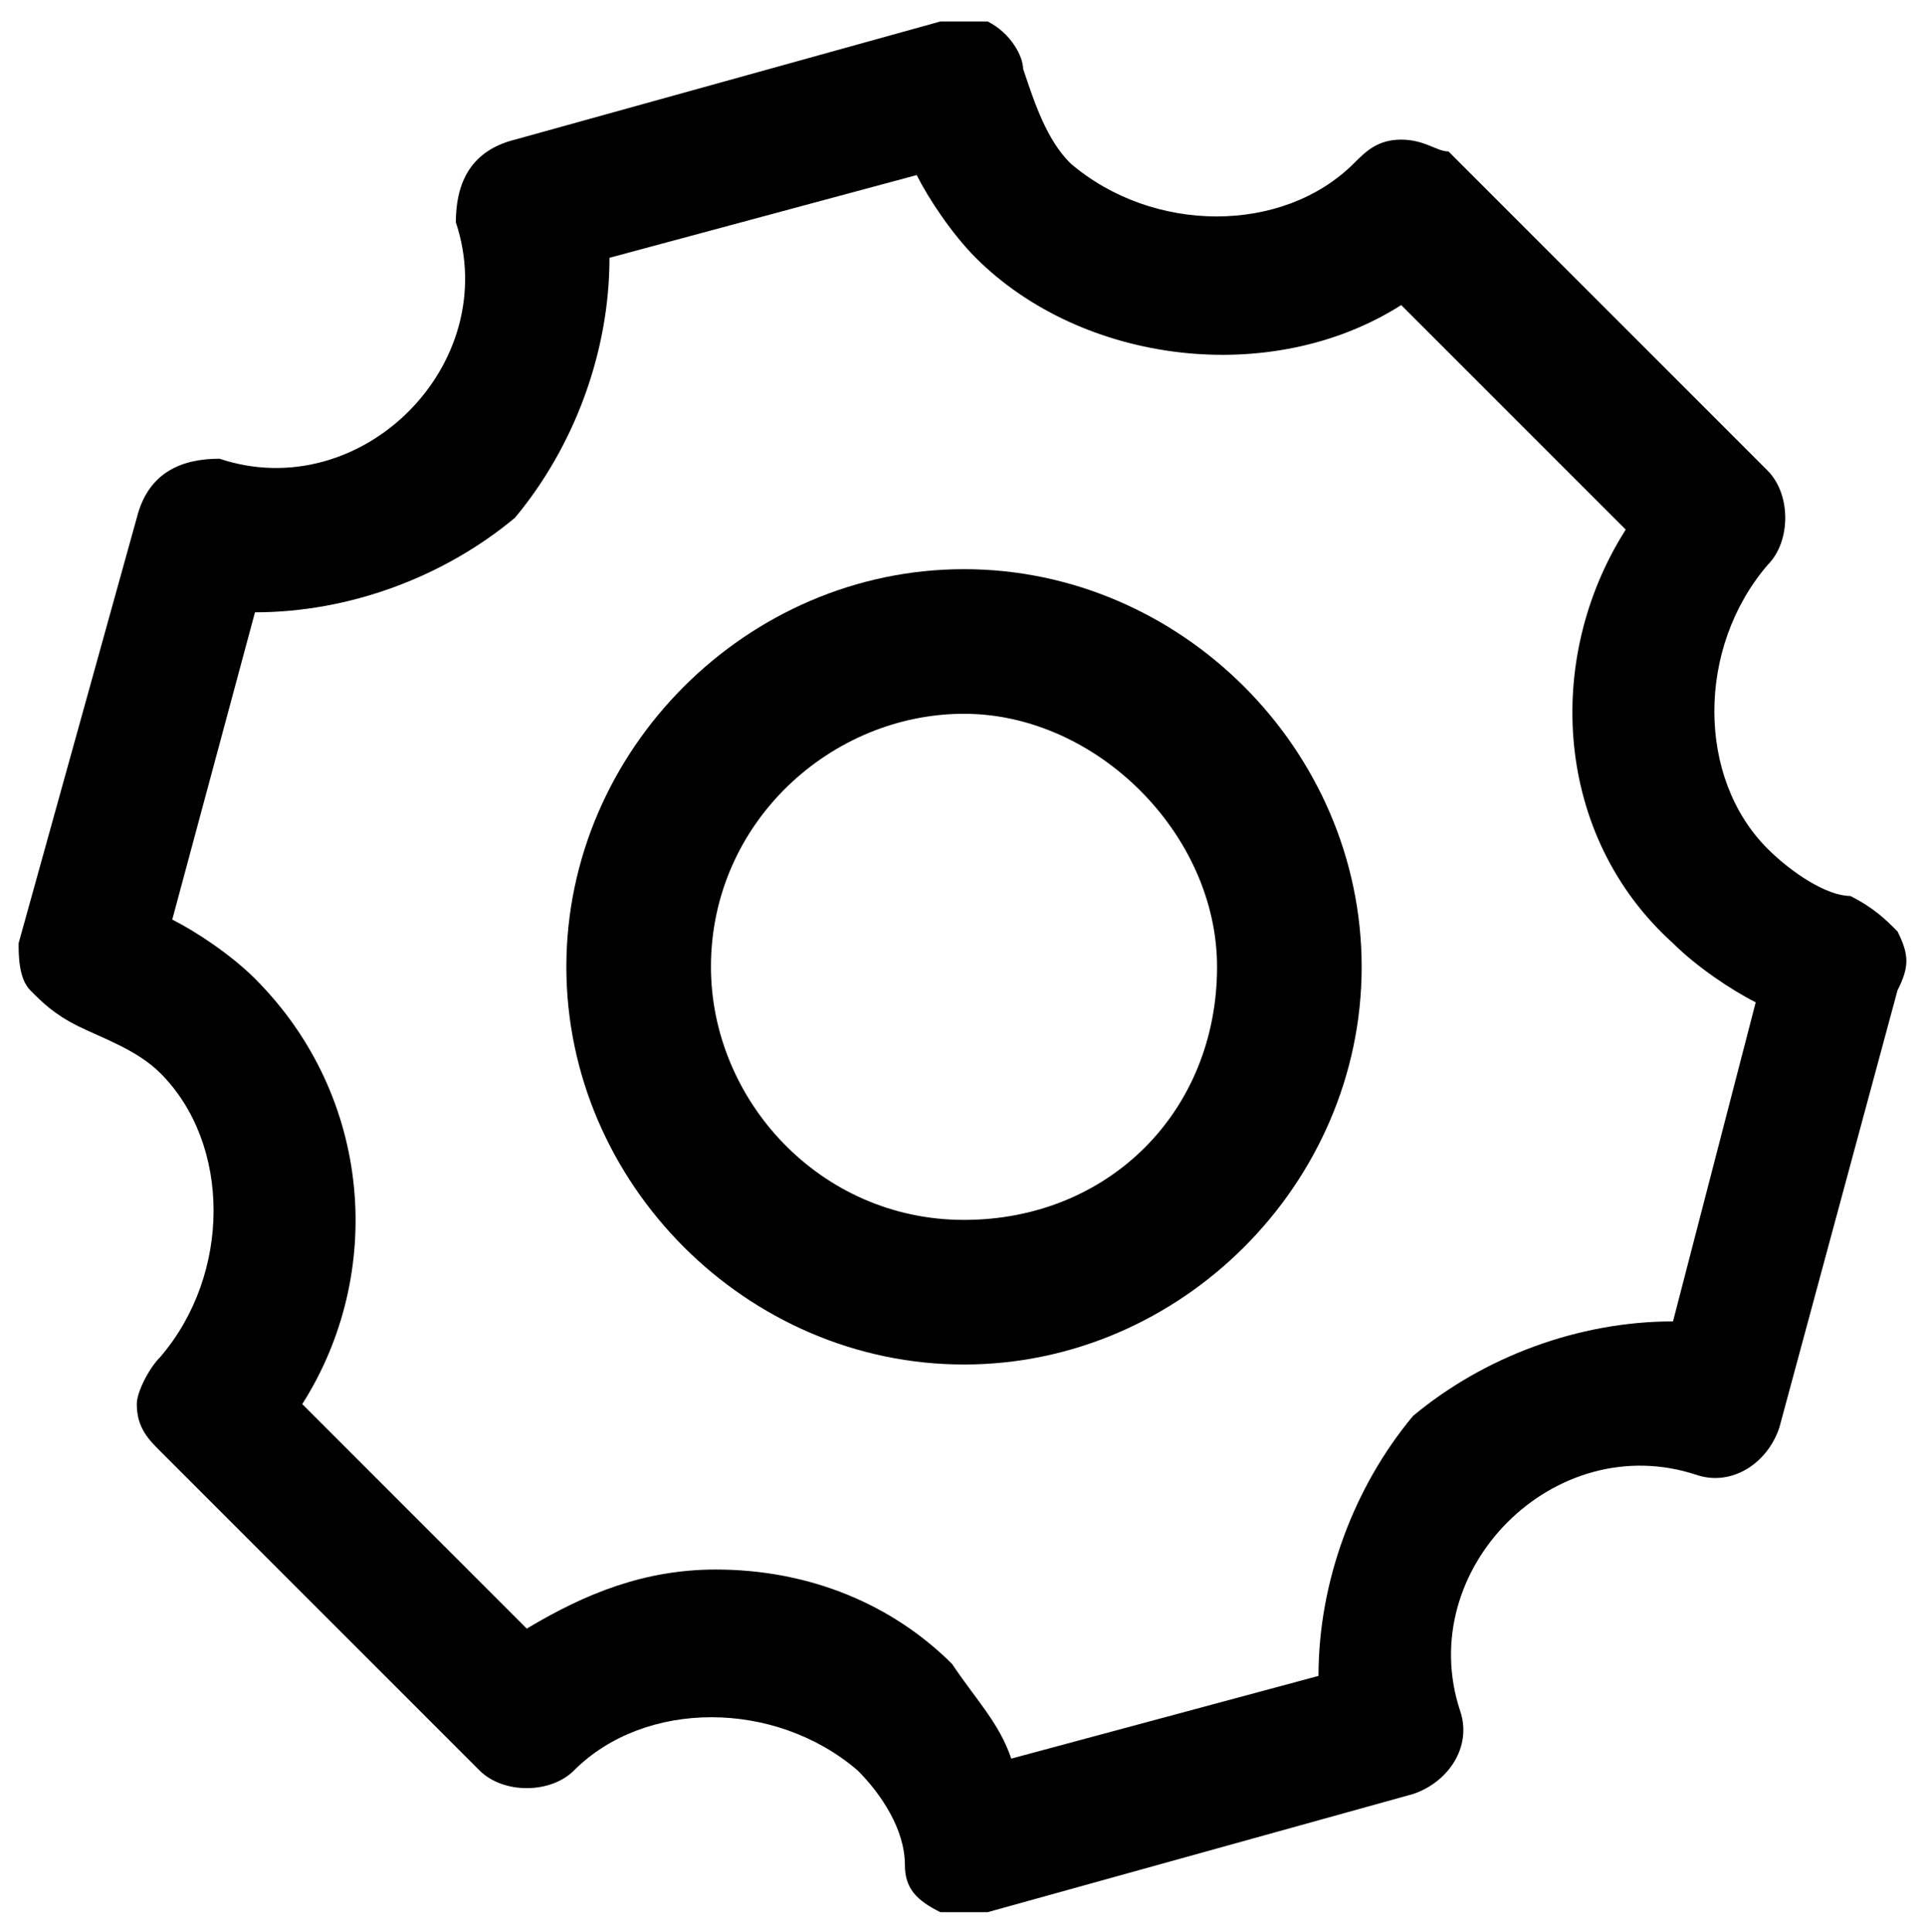<?xml version="1.0" encoding="utf-8"?>
<!-- Generator: Adobe Illustrator 23.0.2, SVG Export Plug-In . SVG Version: 6.00 Build 0)  -->
<svg version="1.1" id="图层_1" xmlns="http://www.w3.org/2000/svg" xmlns:xlink="http://www.w3.org/1999/xlink" x="0px" y="0px"
	 viewBox="0 0 817.92 820.72" style="enable-background:new 0 0 817.92 820.72;" xml:space="preserve">
<style type="text/css">
	.st0{clip-path:url(#SVGID_2_);}
</style>
<g>
	<defs>
		<rect id="SVGID_1_" x="7.91" y="8.61" width="802.1" height="804.85"/>
	</defs>
	<clipPath id="SVGID_2_">
		<use xlink:href="#SVGID_1_"  style="overflow:visible;"/>
	</clipPath>
	<path d="M806.24,395.73c-5.02-5.02-10.04-10.04-20.08-15.06c-10.04,0-25.11-10.04-35.15-20.08
		c-30.13-30.12-30.13-85.36,0-120.5c10.04-10.04,10.04-30.12,0-40.17L615.45,64.35c-5.02,0-10.04-5.02-20.08-5.02
		c-10.04,0-15.06,5.02-20.08,10.04c-30.12,30.12-85.36,30.12-120.5,0c-10.04-10.04-15.06-25.11-20.08-40.17
		c0-5.02-5.02-15.06-15.06-20.08h-20.08L218.79,59.33c-20.08,5.02-25.1,20.08-25.1,35.15c10.04,30.13,0,60.25-20.08,80.34
		c-20.08,20.08-50.21,30.12-80.34,20.08c-15.06,0-30.12,5.02-35.15,25.1L7.91,400.76c0,5.02,0,15.06,5.02,20.08
		c5.02,5.02,10.04,10.04,20.08,15.06c10.04,5.02,25.1,10.04,35.15,20.08c30.12,30.12,30.12,85.36,0,120.5
		c-5.02,5.02-10.04,15.07-10.04,20.08c0,10.04,5.02,15.06,10.04,20.08l135.57,135.57c10.04,10.04,30.12,10.04,40.17,0
		c30.12-30.13,85.36-30.13,120.5,0c10.04,10.04,20.08,25.1,20.08,40.16c0,10.04,5.02,15.06,15.06,20.08h20.08l180.76-50.21
		c15.06-5.02,25.11-20.08,20.08-35.15c-10.04-30.12,0-60.25,20.08-80.34c20.08-20.08,50.21-30.12,80.33-20.08
		c15.06,5.02,30.13-5.02,35.15-20.08l50.21-185.78C811.26,410.8,811.26,405.78,806.24,395.73L806.24,395.73z M710.85,561.43
		c-40.17,0-80.34,15.06-110.46,40.17c-25.11,30.12-40.17,70.29-40.17,110.46L429.67,747.2c-5.02-15.06-15.06-25.11-25.1-40.17
		c-25.11-25.11-60.25-40.17-100.42-40.17c-30.12,0-55.23,10.04-80.33,25.11l-95.4-95.4c35.15-55.23,30.13-130.54-20.08-180.76
		c-10.04-10.04-25.1-20.08-35.15-25.1l35.15-130.55c40.17,0,80.34-15.06,110.46-40.17c25.11-30.12,40.17-70.29,40.17-110.46
		L389.5,74.39c5.02,10.04,15.06,25.11,25.1,35.15c45.19,45.19,125.52,55.23,180.76,20.08l95.4,95.4
		c-35.15,55.23-30.12,130.55,20.08,175.73c10.04,10.04,25.1,20.08,35.15,25.11L710.85,561.43z M710.85,561.43"/>
</g>
<path d="M409.6,241.83c-92.16,0-168.96,76.8-168.96,168.96c0,92.16,76.8,168.96,168.96,168.96c92.16,0,168.96-76.8,168.96-168.96
	C578.56,318.63,501.76,241.83,409.6,241.83L409.6,241.83z M409.6,518.31c-61.44,0-107.52-51.2-107.52-107.52
	c0-61.44,51.2-107.52,107.52-107.52c56.32,0,107.52,51.2,107.52,107.52C517.12,472.23,471.04,518.31,409.6,518.31L409.6,518.31z
	 M409.6,518.31"/>
</svg>
